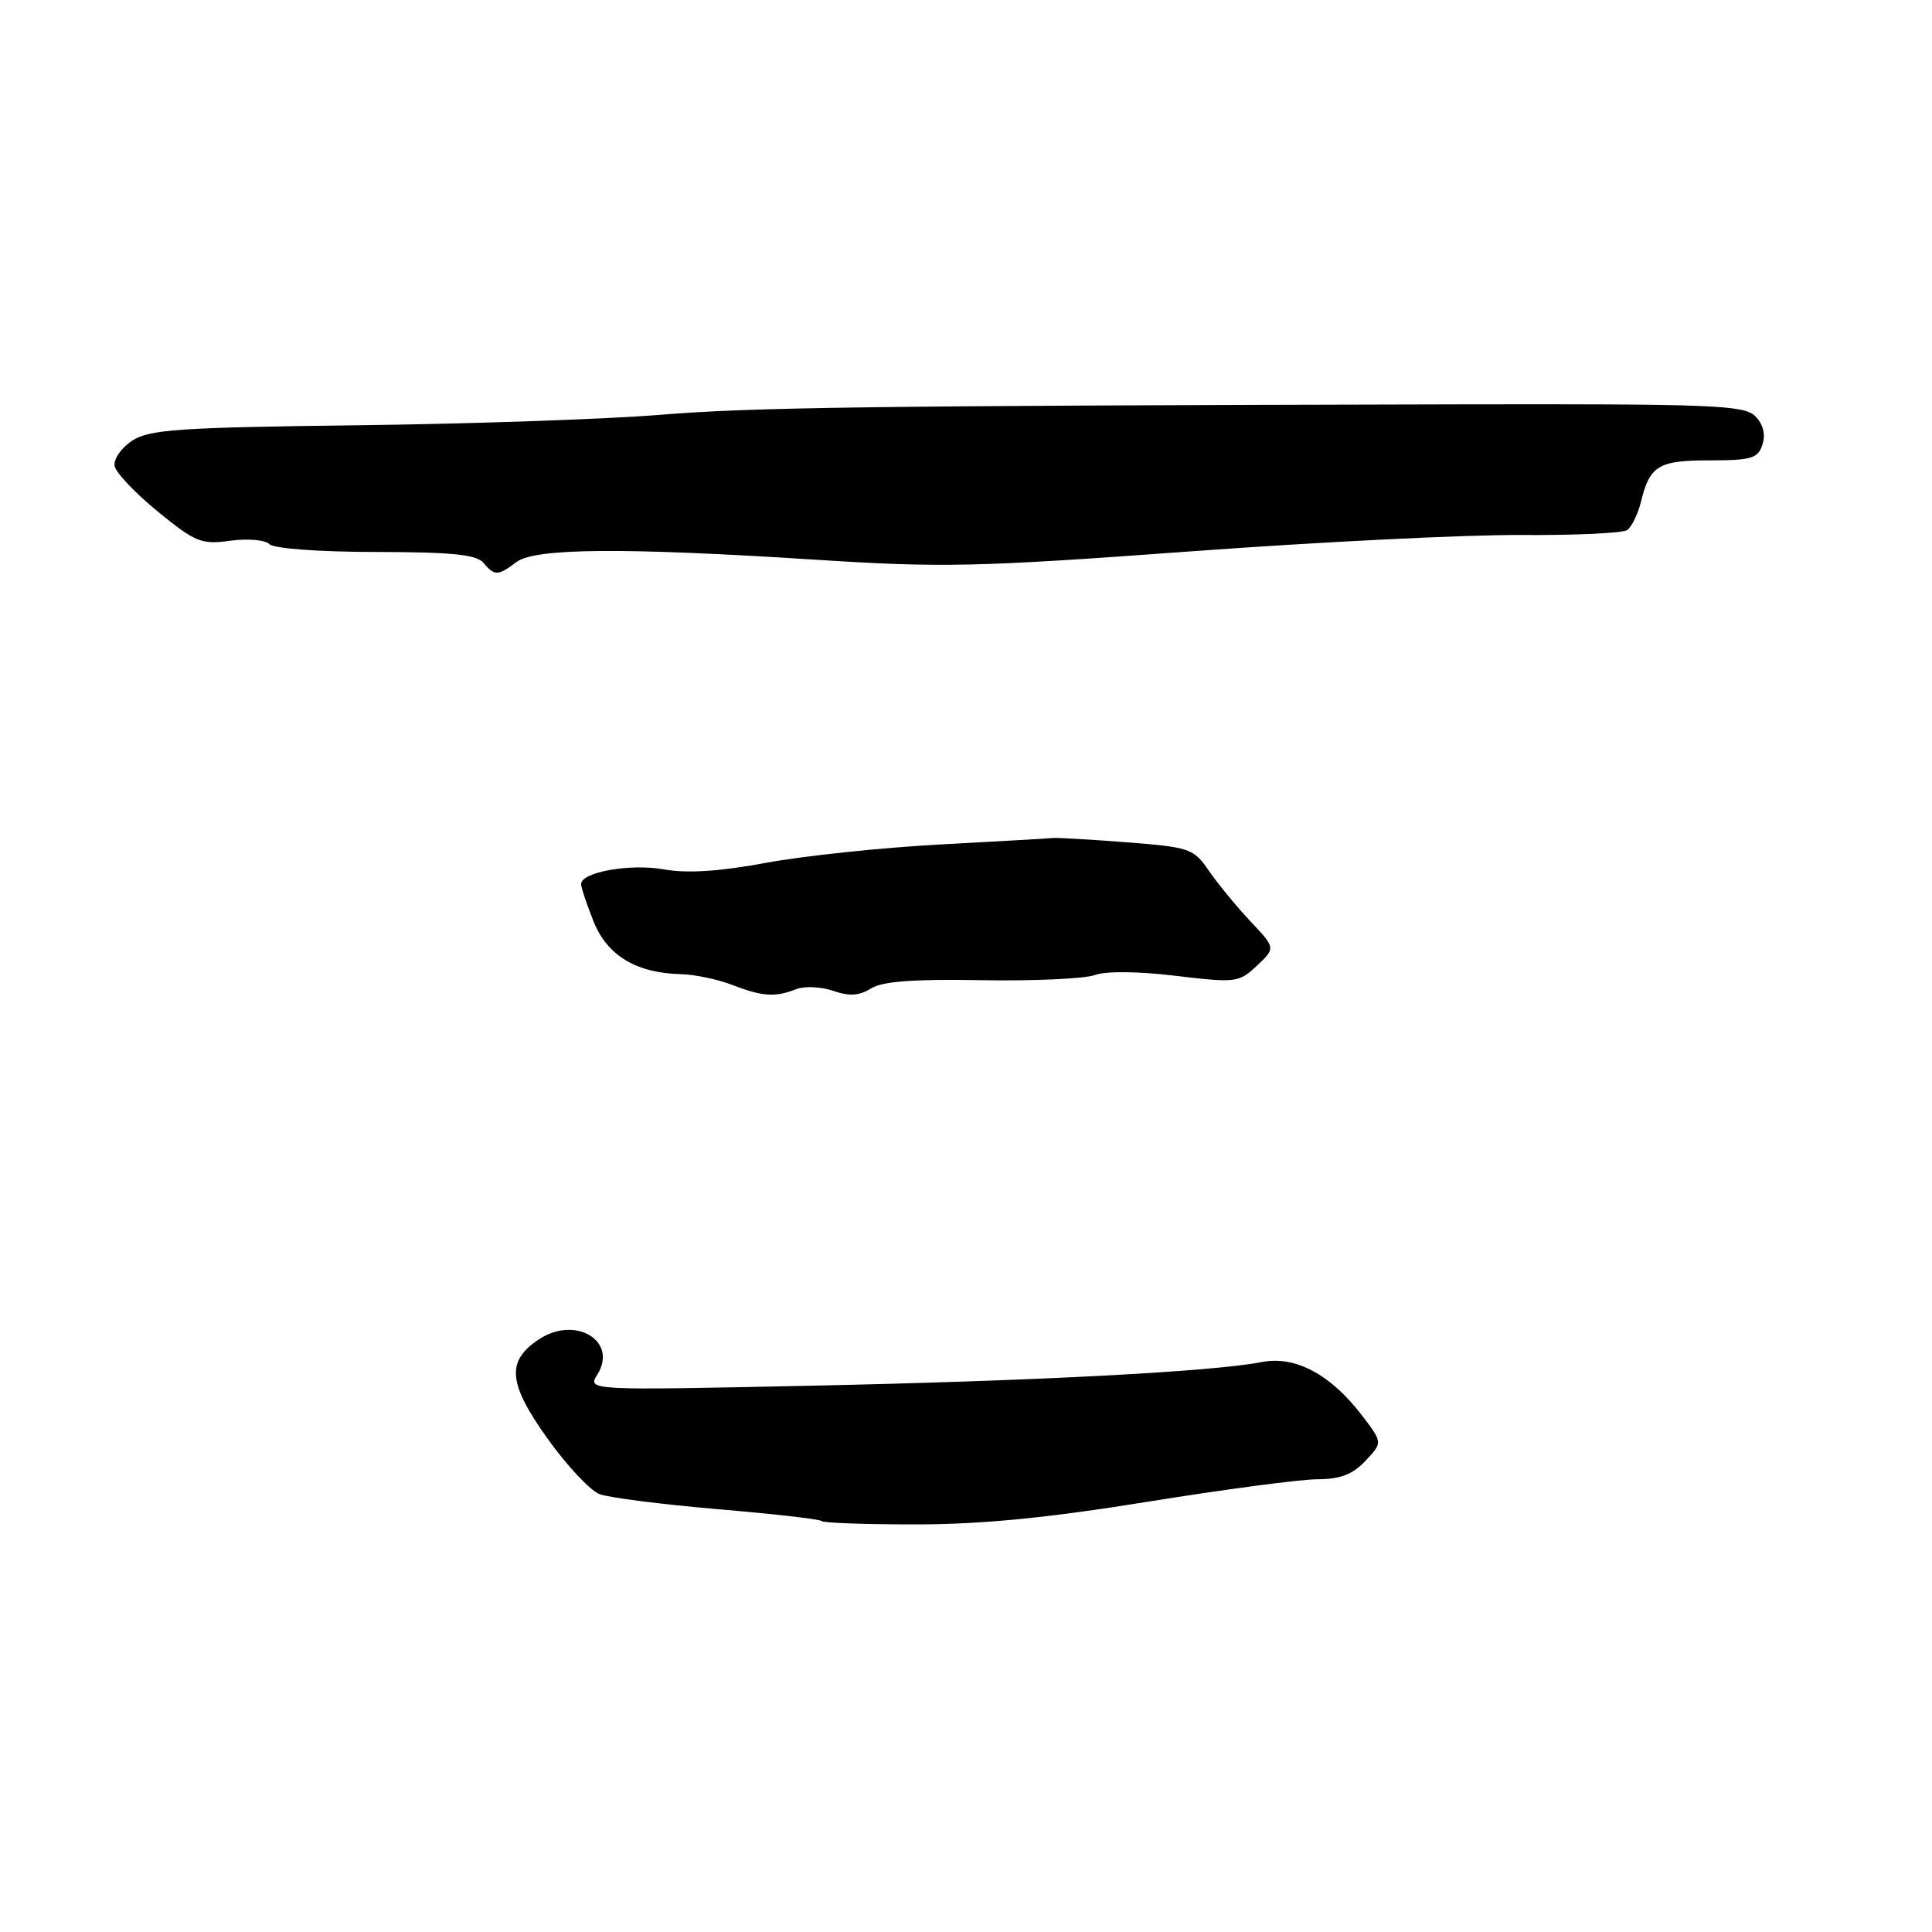 <?xml version="1.0" encoding="UTF-8" standalone="no"?>
<!DOCTYPE svg PUBLIC "-//W3C//DTD SVG 1.1//EN" "http://www.w3.org/Graphics/SVG/1.1/DTD/svg11.dtd" >
<svg xmlns="http://www.w3.org/2000/svg" xmlns:xlink="http://www.w3.org/1999/xlink" version="1.1" viewBox="0 0 256 256">
 <g >
 <path fill="currentColor"
d=" M 152.00 199.00 C 162.18 197.36 172.33 196.01 174.58 196.01 C 177.59 196.00 179.24 195.37 180.93 193.57 C 183.21 191.15 183.21 191.15 180.50 187.59 C 176.32 182.11 171.64 179.61 167.19 180.48 C 160.61 181.76 137.15 182.99 107.17 183.62 C 77.83 184.24 77.83 184.24 79.16 182.12 C 81.91 177.71 76.28 174.28 71.46 177.44 C 67.06 180.32 67.29 183.24 72.49 190.54 C 75.07 194.16 78.20 197.51 79.44 197.98 C 80.68 198.45 87.71 199.34 95.06 199.97 C 102.42 200.59 108.64 201.30 108.88 201.55 C 109.13 201.80 114.77 202.00 121.42 201.99 C 130.02 201.99 138.83 201.13 152.00 199.00 Z  M 105.50 131.07 C 106.60 130.64 108.80 130.74 110.40 131.29 C 112.53 132.03 113.85 131.95 115.40 130.98 C 116.90 130.03 121.06 129.72 130.06 129.88 C 136.96 130.00 143.71 129.69 145.06 129.20 C 146.52 128.66 150.80 128.70 155.78 129.30 C 163.76 130.25 164.15 130.21 166.55 127.96 C 169.03 125.62 169.03 125.62 165.67 122.06 C 163.83 120.10 161.36 117.10 160.19 115.39 C 158.16 112.43 157.67 112.26 149.28 111.61 C 144.45 111.23 140.05 110.98 139.50 111.04 C 138.95 111.10 132.20 111.49 124.50 111.90 C 116.80 112.32 106.45 113.41 101.50 114.33 C 95.35 115.47 91.08 115.75 88.00 115.20 C 83.52 114.40 77.00 115.55 77.00 117.15 C 77.00 117.59 77.74 119.82 78.65 122.10 C 80.47 126.62 84.30 128.94 90.22 129.08 C 92.02 129.12 95.08 129.76 97.00 130.50 C 101.04 132.05 102.71 132.17 105.50 131.07 Z  M 68.44 74.47 C 70.89 72.62 82.59 72.53 108.00 74.16 C 124.77 75.24 129.40 75.14 157.50 73.08 C 174.55 71.82 194.35 70.84 201.50 70.89 C 208.65 70.94 214.99 70.65 215.60 70.24 C 216.20 69.83 217.02 68.15 217.43 66.51 C 218.61 61.68 219.74 61.00 226.56 61.00 C 232.10 61.00 232.95 60.74 233.54 58.89 C 233.97 57.53 233.62 56.19 232.57 55.14 C 231.10 53.67 226.86 53.51 192.71 53.58 C 114.75 53.76 99.73 53.96 87.26 54.98 C 80.24 55.55 62.27 56.17 47.32 56.35 C 23.65 56.64 19.79 56.91 17.50 58.40 C 16.06 59.35 15.02 60.86 15.19 61.75 C 15.36 62.65 17.95 65.37 20.93 67.80 C 25.90 71.86 26.70 72.18 30.52 71.65 C 32.83 71.34 35.13 71.53 35.70 72.10 C 36.29 72.69 42.26 73.13 49.80 73.14 C 59.88 73.15 63.15 73.48 64.06 74.58 C 65.52 76.33 65.99 76.32 68.44 74.47 Z "/>
</g>
</svg>